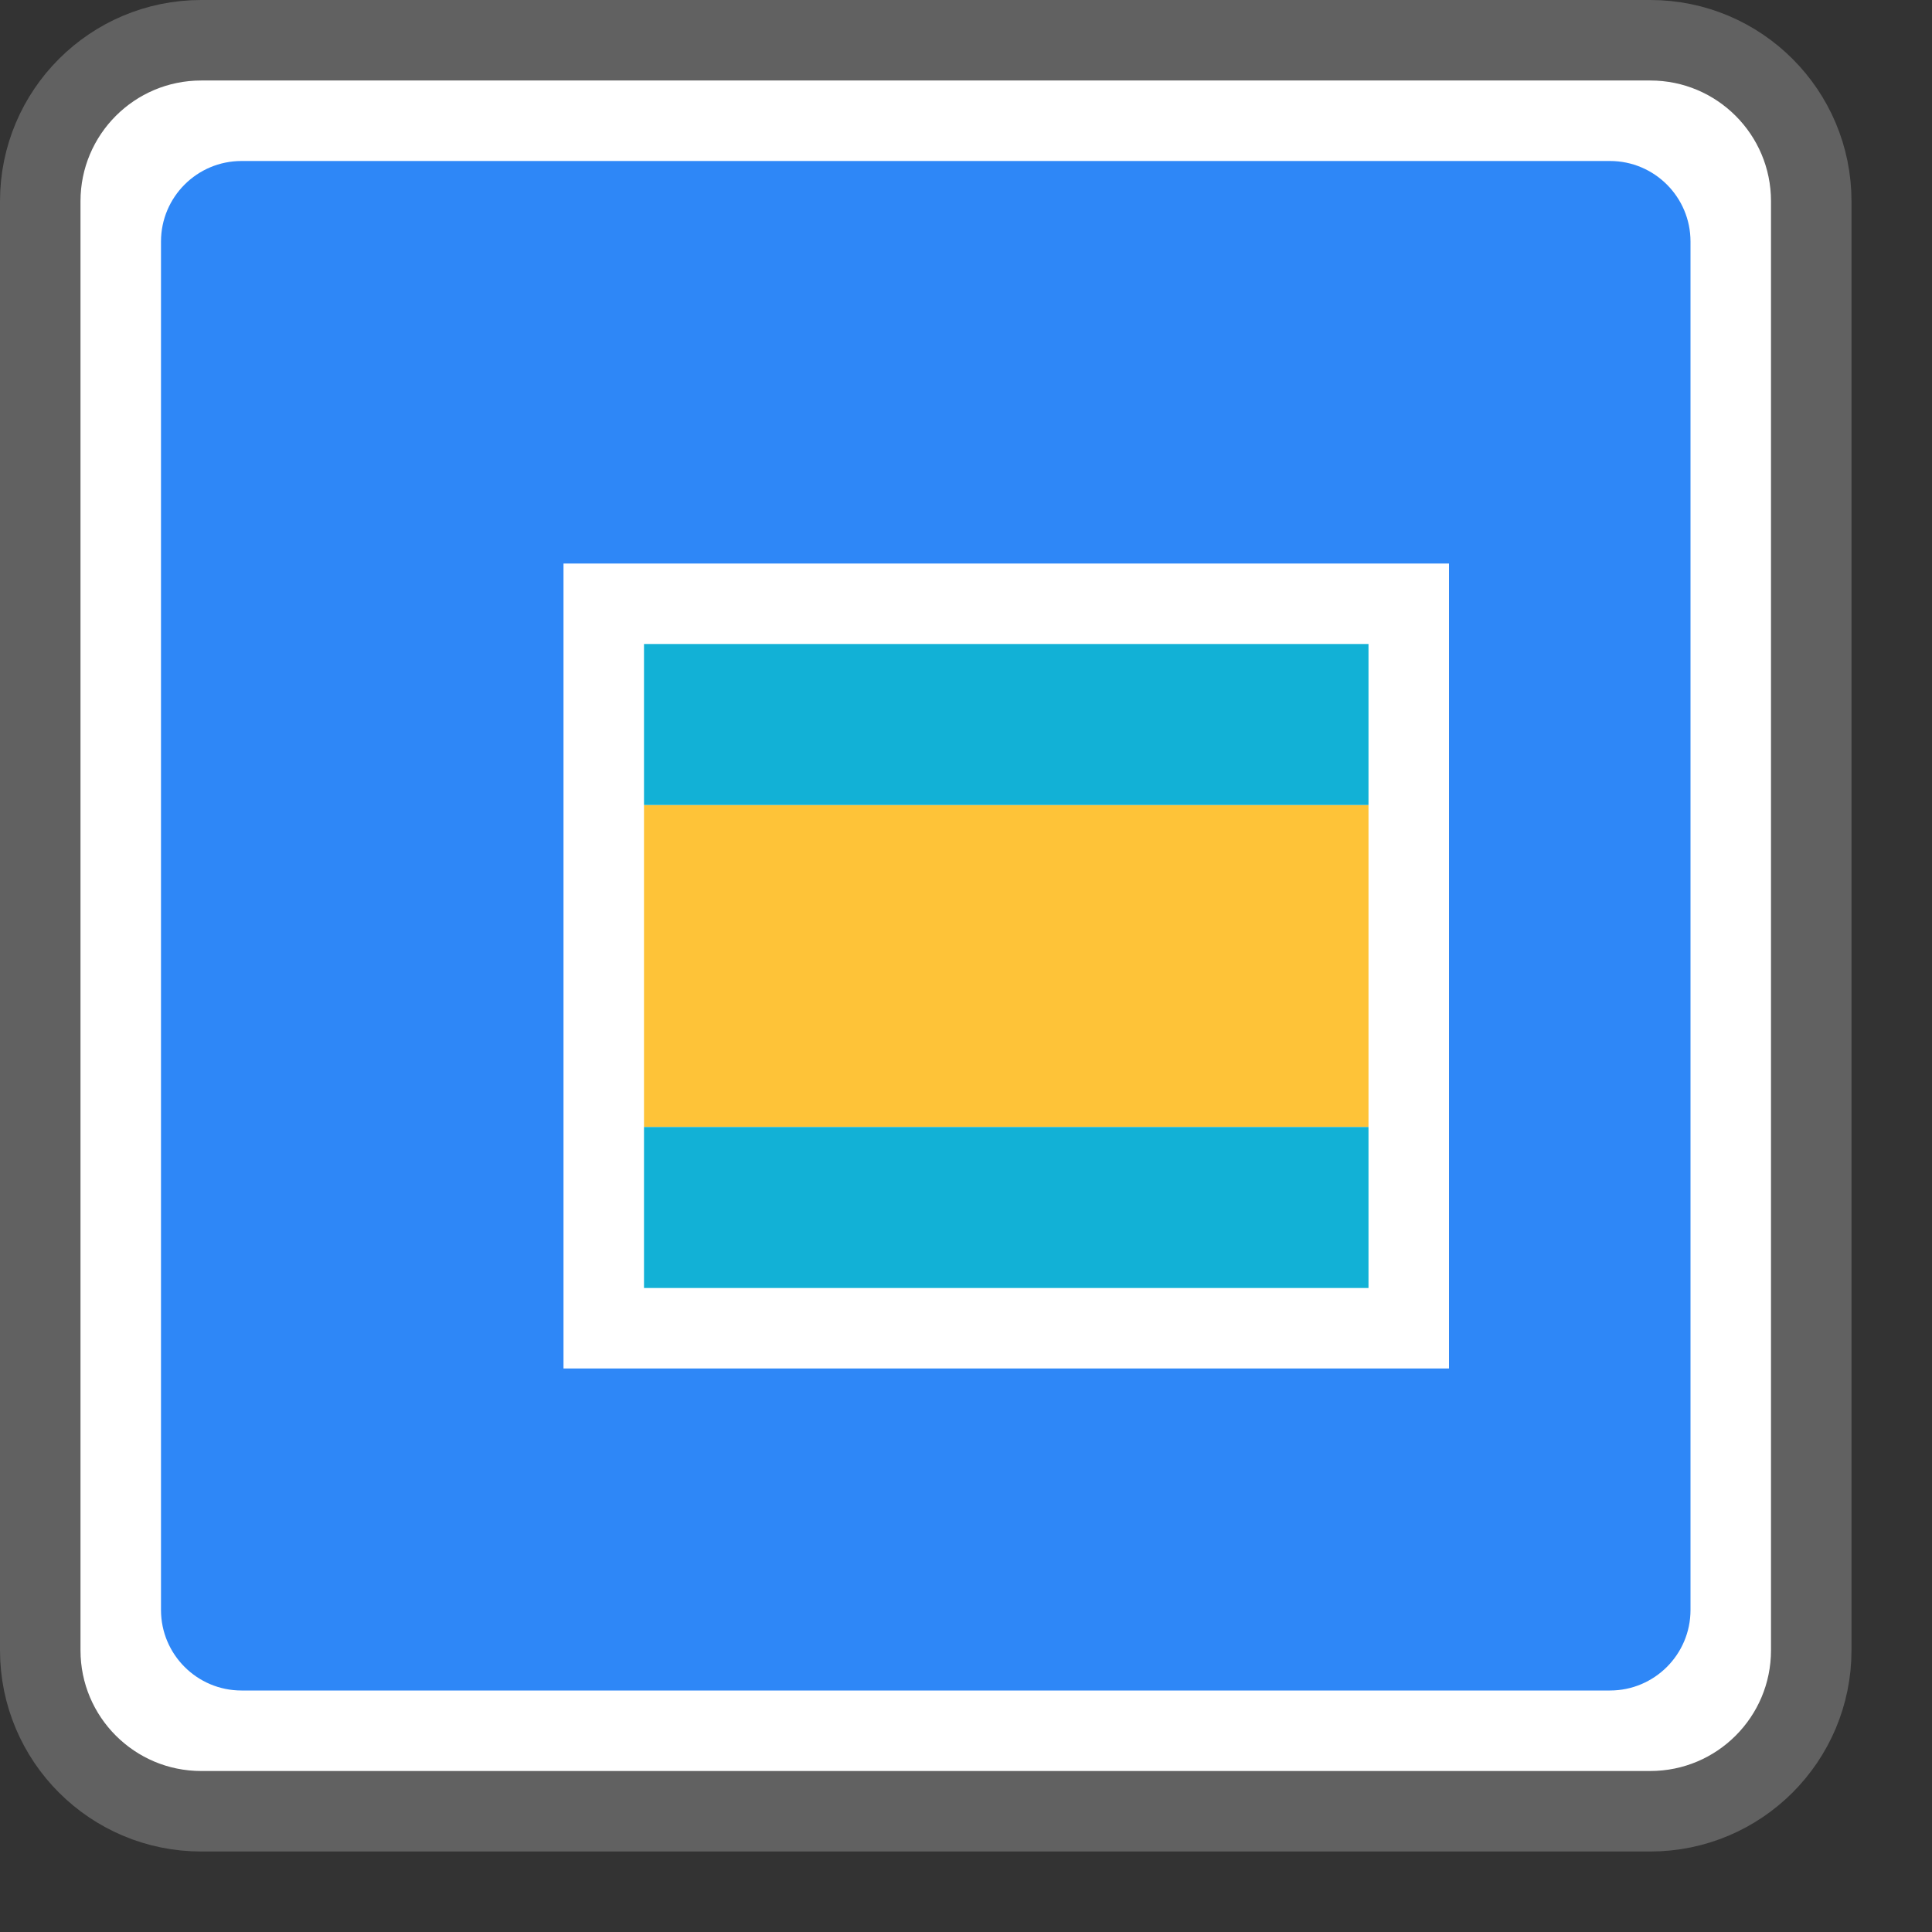 <svg width="24" height="24" viewBox="0 0 24 24" fill="none" xmlns="http://www.w3.org/2000/svg">
<rect x="0" y="0" width="24" height="24" fill="#333333" stroke="none"/>
<path d="M0.5 2.5C0.5 1.395 1.395 0.5 2.5 0.5H20.5C21.605 0.5 22.5 1.395 22.5 2.5V20.5C22.5 21.605 21.605 22.5 20.5 22.5H2.5C1.395 22.5 0.5 21.605 0.5 20.5V2.5Z" fill="#FFFFFF" stroke="#616161" stroke-linejoin="round"/>
<path fill-rule="evenodd" clip-rule="evenodd" d="M3 2C2.448 2 2 2.448 2 3V20C2 20.552 2.448 21 3 21H20C20.552 21 21 20.552 21 20V3C21 2.448 20.552 2 20 2H3ZM18 7H7V17H18V7Z" fill="#2E87F7"/>
<path d="M8 14H17V10H8V14Z" fill="#FEC338"/>
<path d="M8 10H17V8H8V10Z" fill="#12B1D6"/>
<path d="M8 16H17V14H8V16Z" fill="#12B1D6"/>
</svg>
